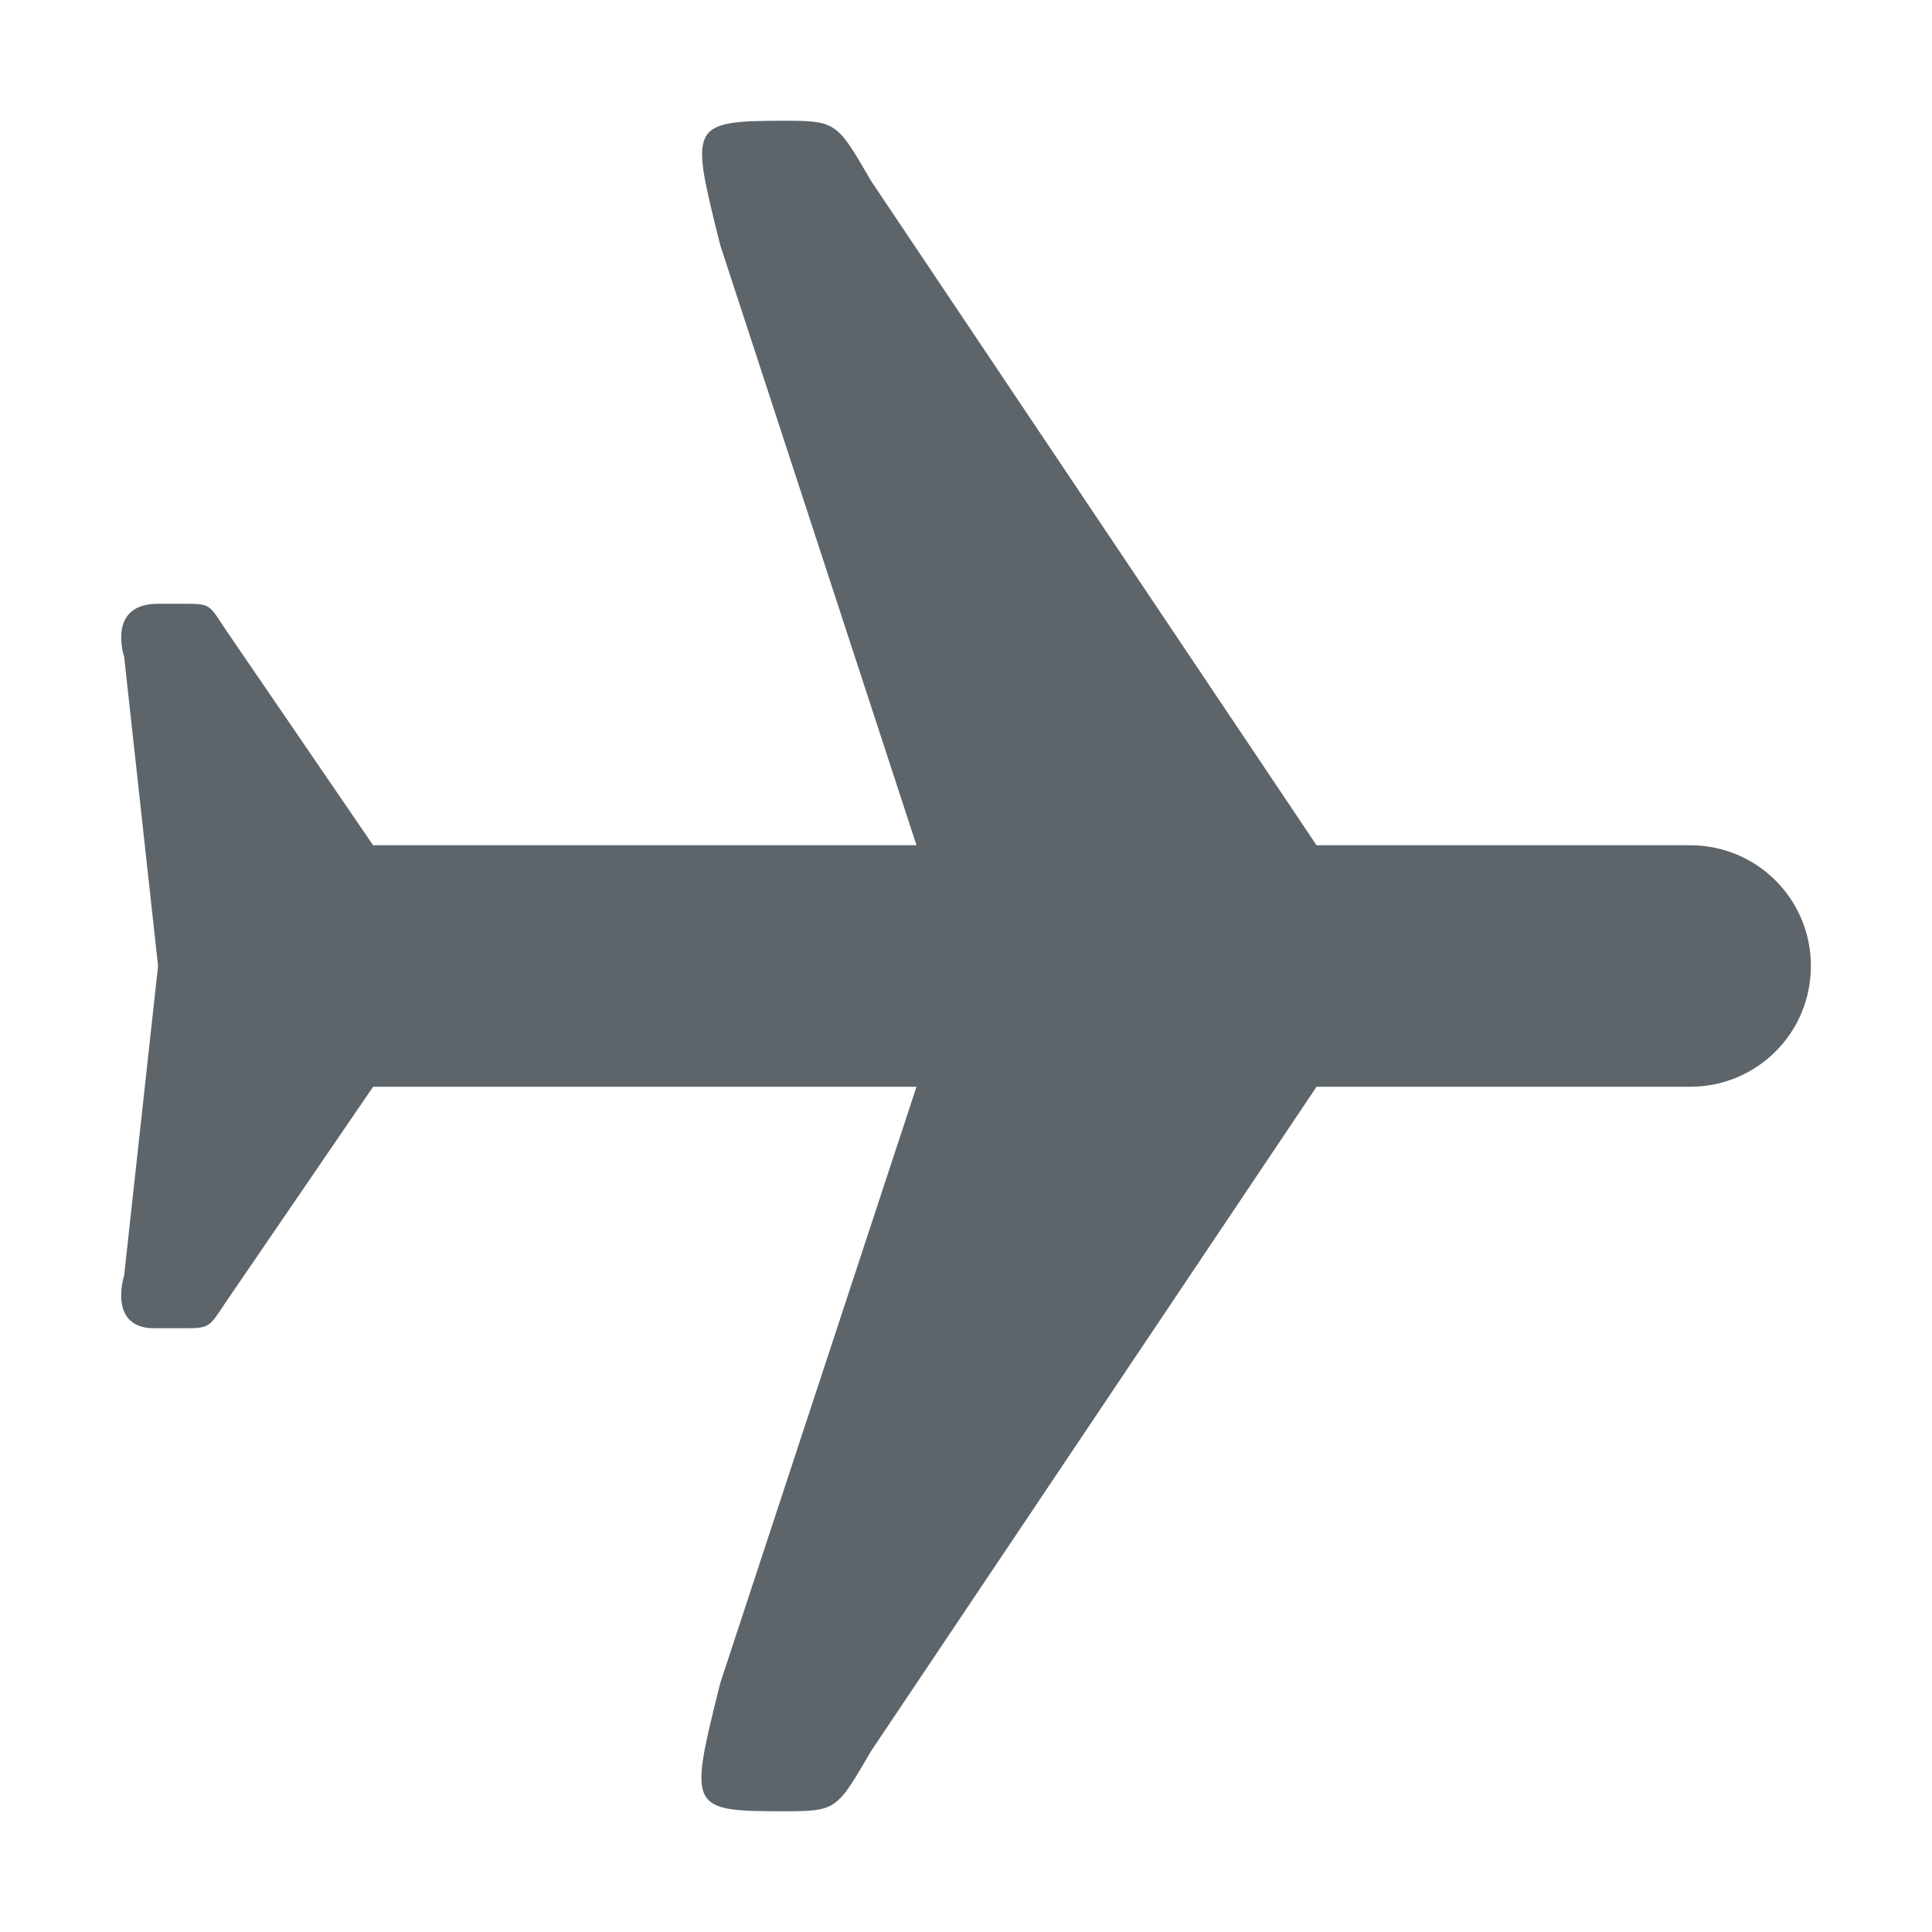 <svg xmlns="http://www.w3.org/2000/svg" width="16" height="16" enable-background="new"><defs><filter id="a" color-interpolation-filters="sRGB"><feBlend mode="darken" in2="BackgroundImage"/></filter></defs><path d="M6.497 1c-.794.001-.781.033-.532 1.031L7.59 7h-4.5L1.872 5.219C1.732 5.009 1.749 5 1.528 5h-.219c-.428 0-.281.438-.281.438L1.309 8l-.281 2.563s-.14.437.25.437h.25c.211 0 .204-.009.344-.219L3.09 9h4.5l-1.625 4.938C5.704 14.983 5.701 15 6.497 15c.432 0 .433-.012.718-.5L10.903 9h3.094c.554 0 1-.446 1-1s-.446-1-1-1h-3.094L7.215 1.5c-.266-.457-.283-.498-.656-.5h-.062z" fill="#5d656b"/></svg>